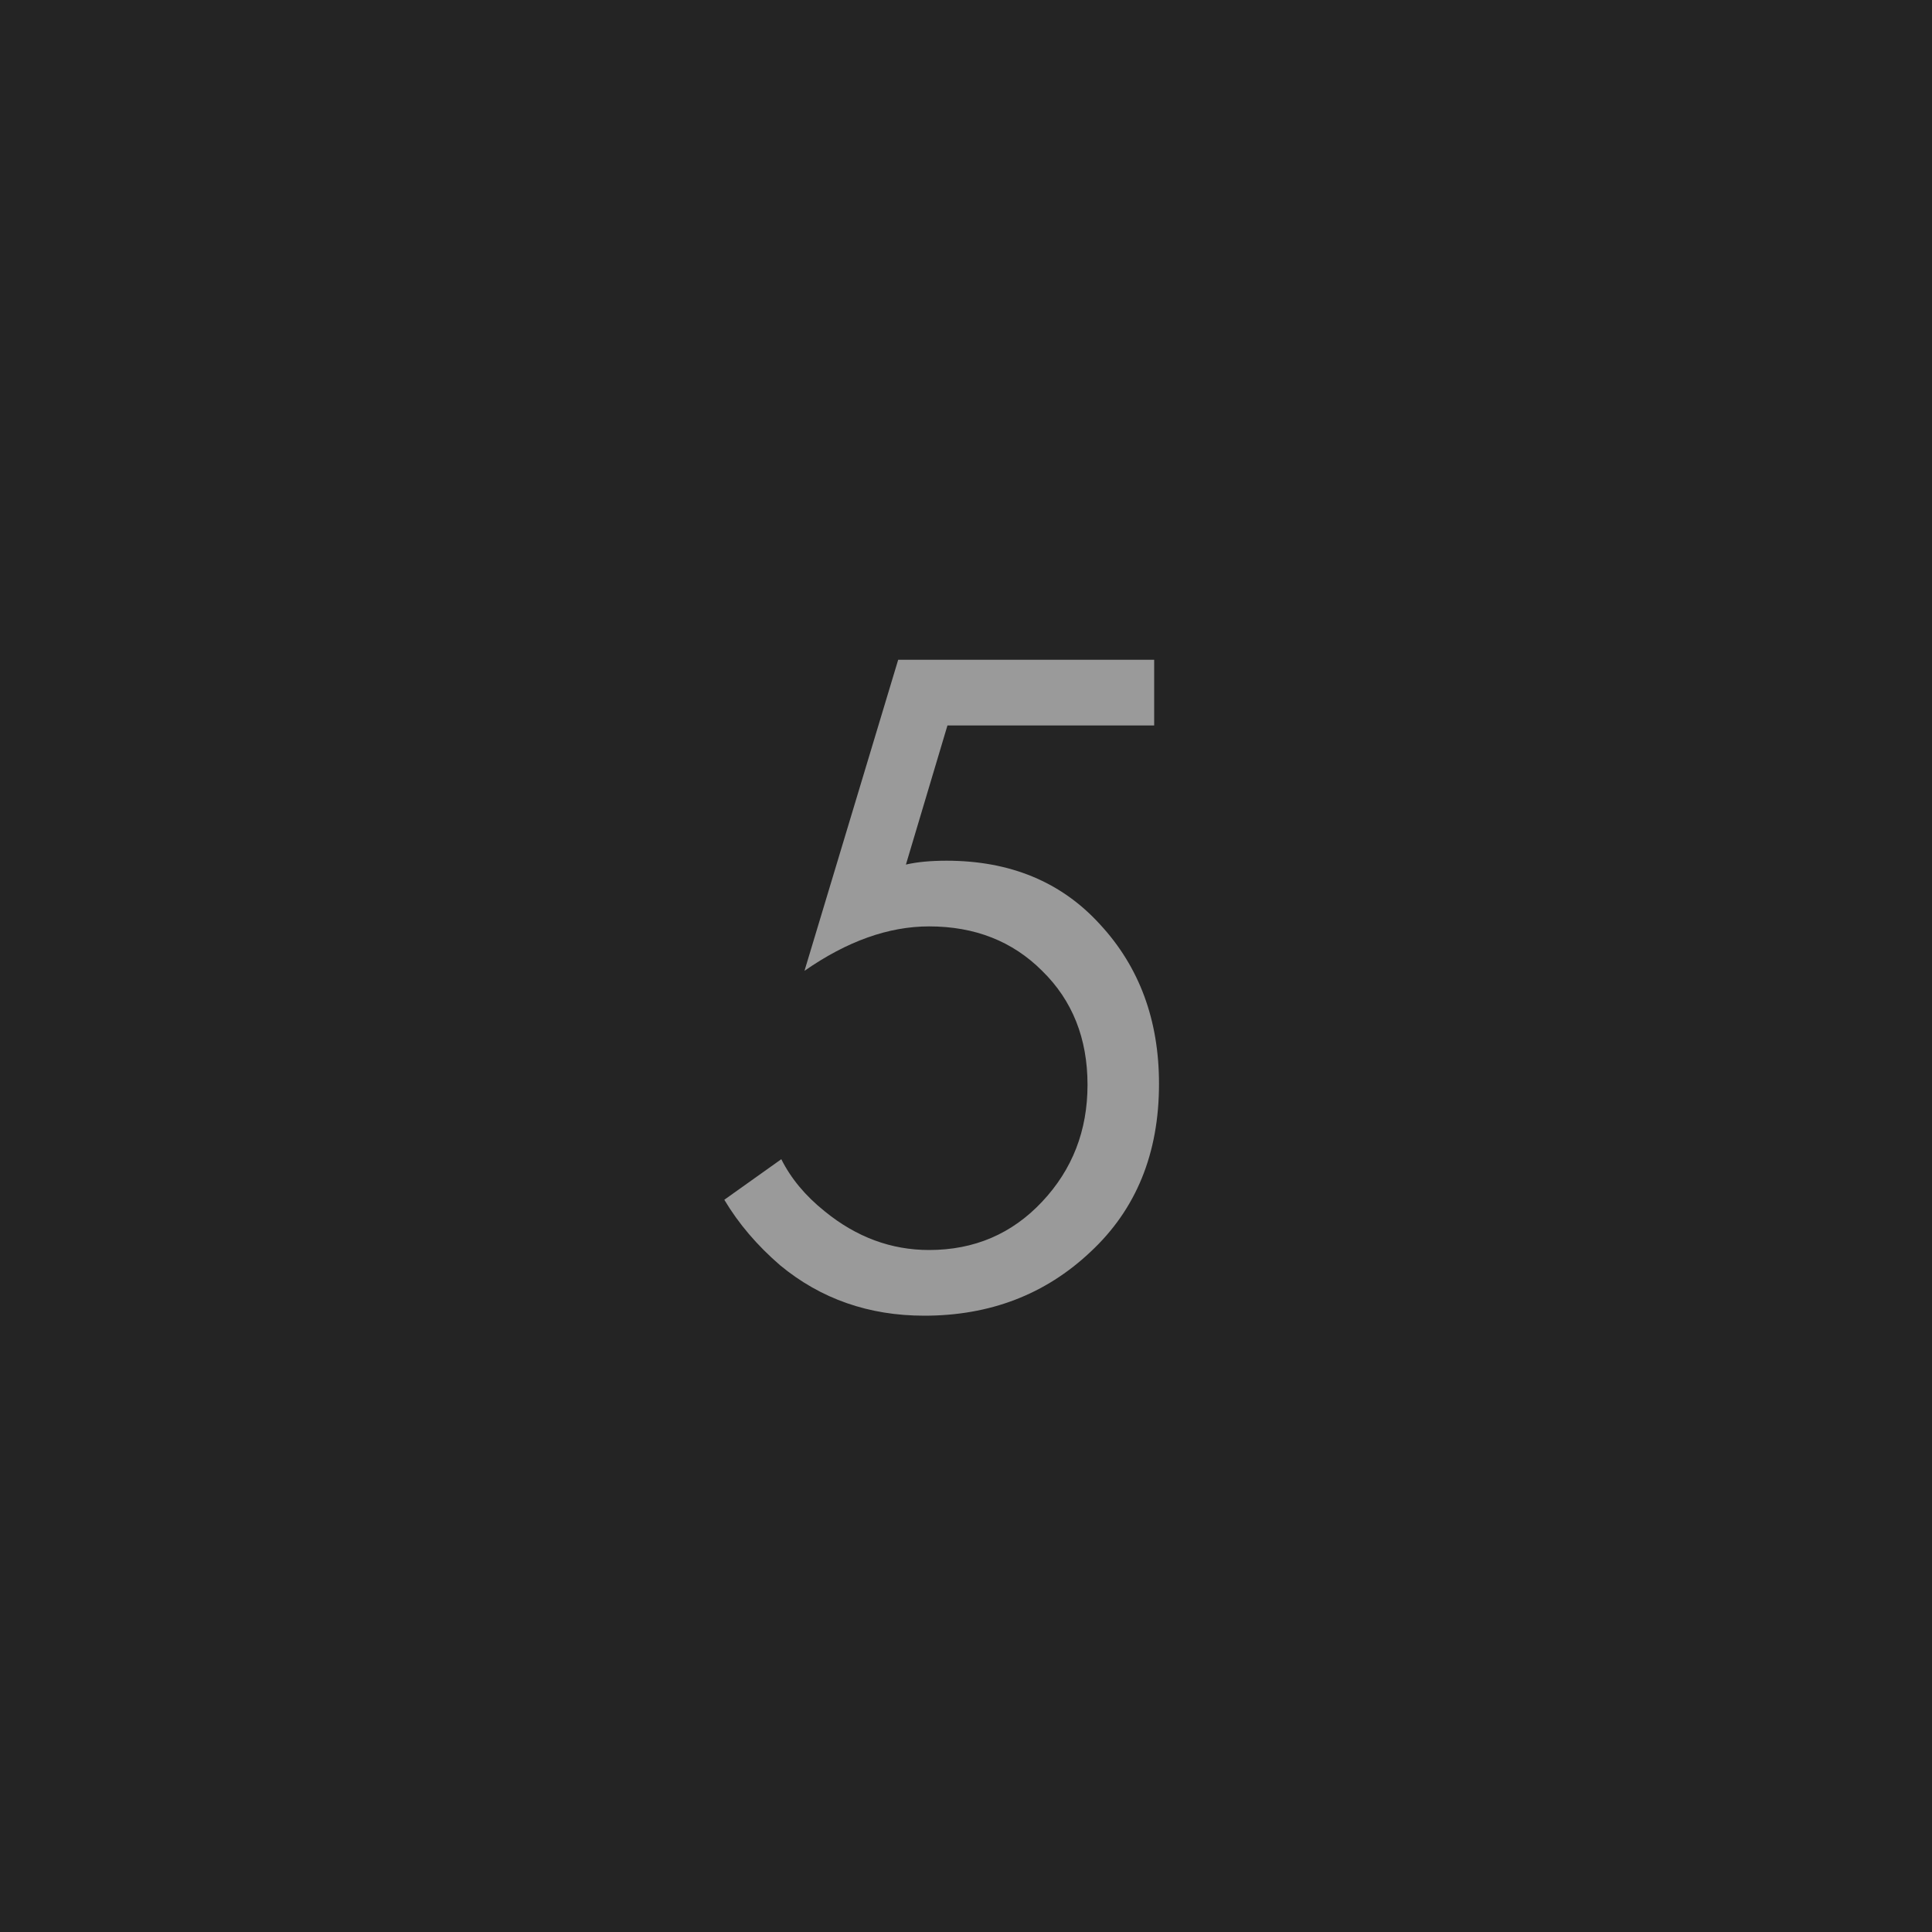 <?xml version="1.0" encoding="UTF-8"?> <svg xmlns="http://www.w3.org/2000/svg" width="40" height="40" viewBox="0 0 40 40" fill="none"> <rect width="40" height="40" fill="#242424"></rect> <path d="M23.896 13.66V15.02H19.616L18.756 17.9C18.983 17.847 19.263 17.82 19.596 17.82C20.916 17.82 21.976 18.26 22.776 19.14C23.59 20.02 23.996 21.12 23.996 22.44C23.996 23.88 23.523 25.04 22.576 25.92C21.643 26.8 20.496 27.24 19.136 27.24C17.99 27.24 16.996 26.893 16.156 26.2C15.676 25.787 15.29 25.333 14.996 24.84L16.176 24C16.376 24.4 16.676 24.76 17.076 25.08C17.73 25.613 18.45 25.88 19.236 25.88C20.17 25.88 20.95 25.547 21.576 24.88C22.203 24.213 22.516 23.407 22.516 22.46C22.516 21.5 22.203 20.713 21.576 20.1C20.963 19.487 20.183 19.18 19.236 19.18C18.396 19.18 17.536 19.487 16.656 20.1L18.596 13.66H23.896Z" fill="#9A9A9A"></path> </svg> 